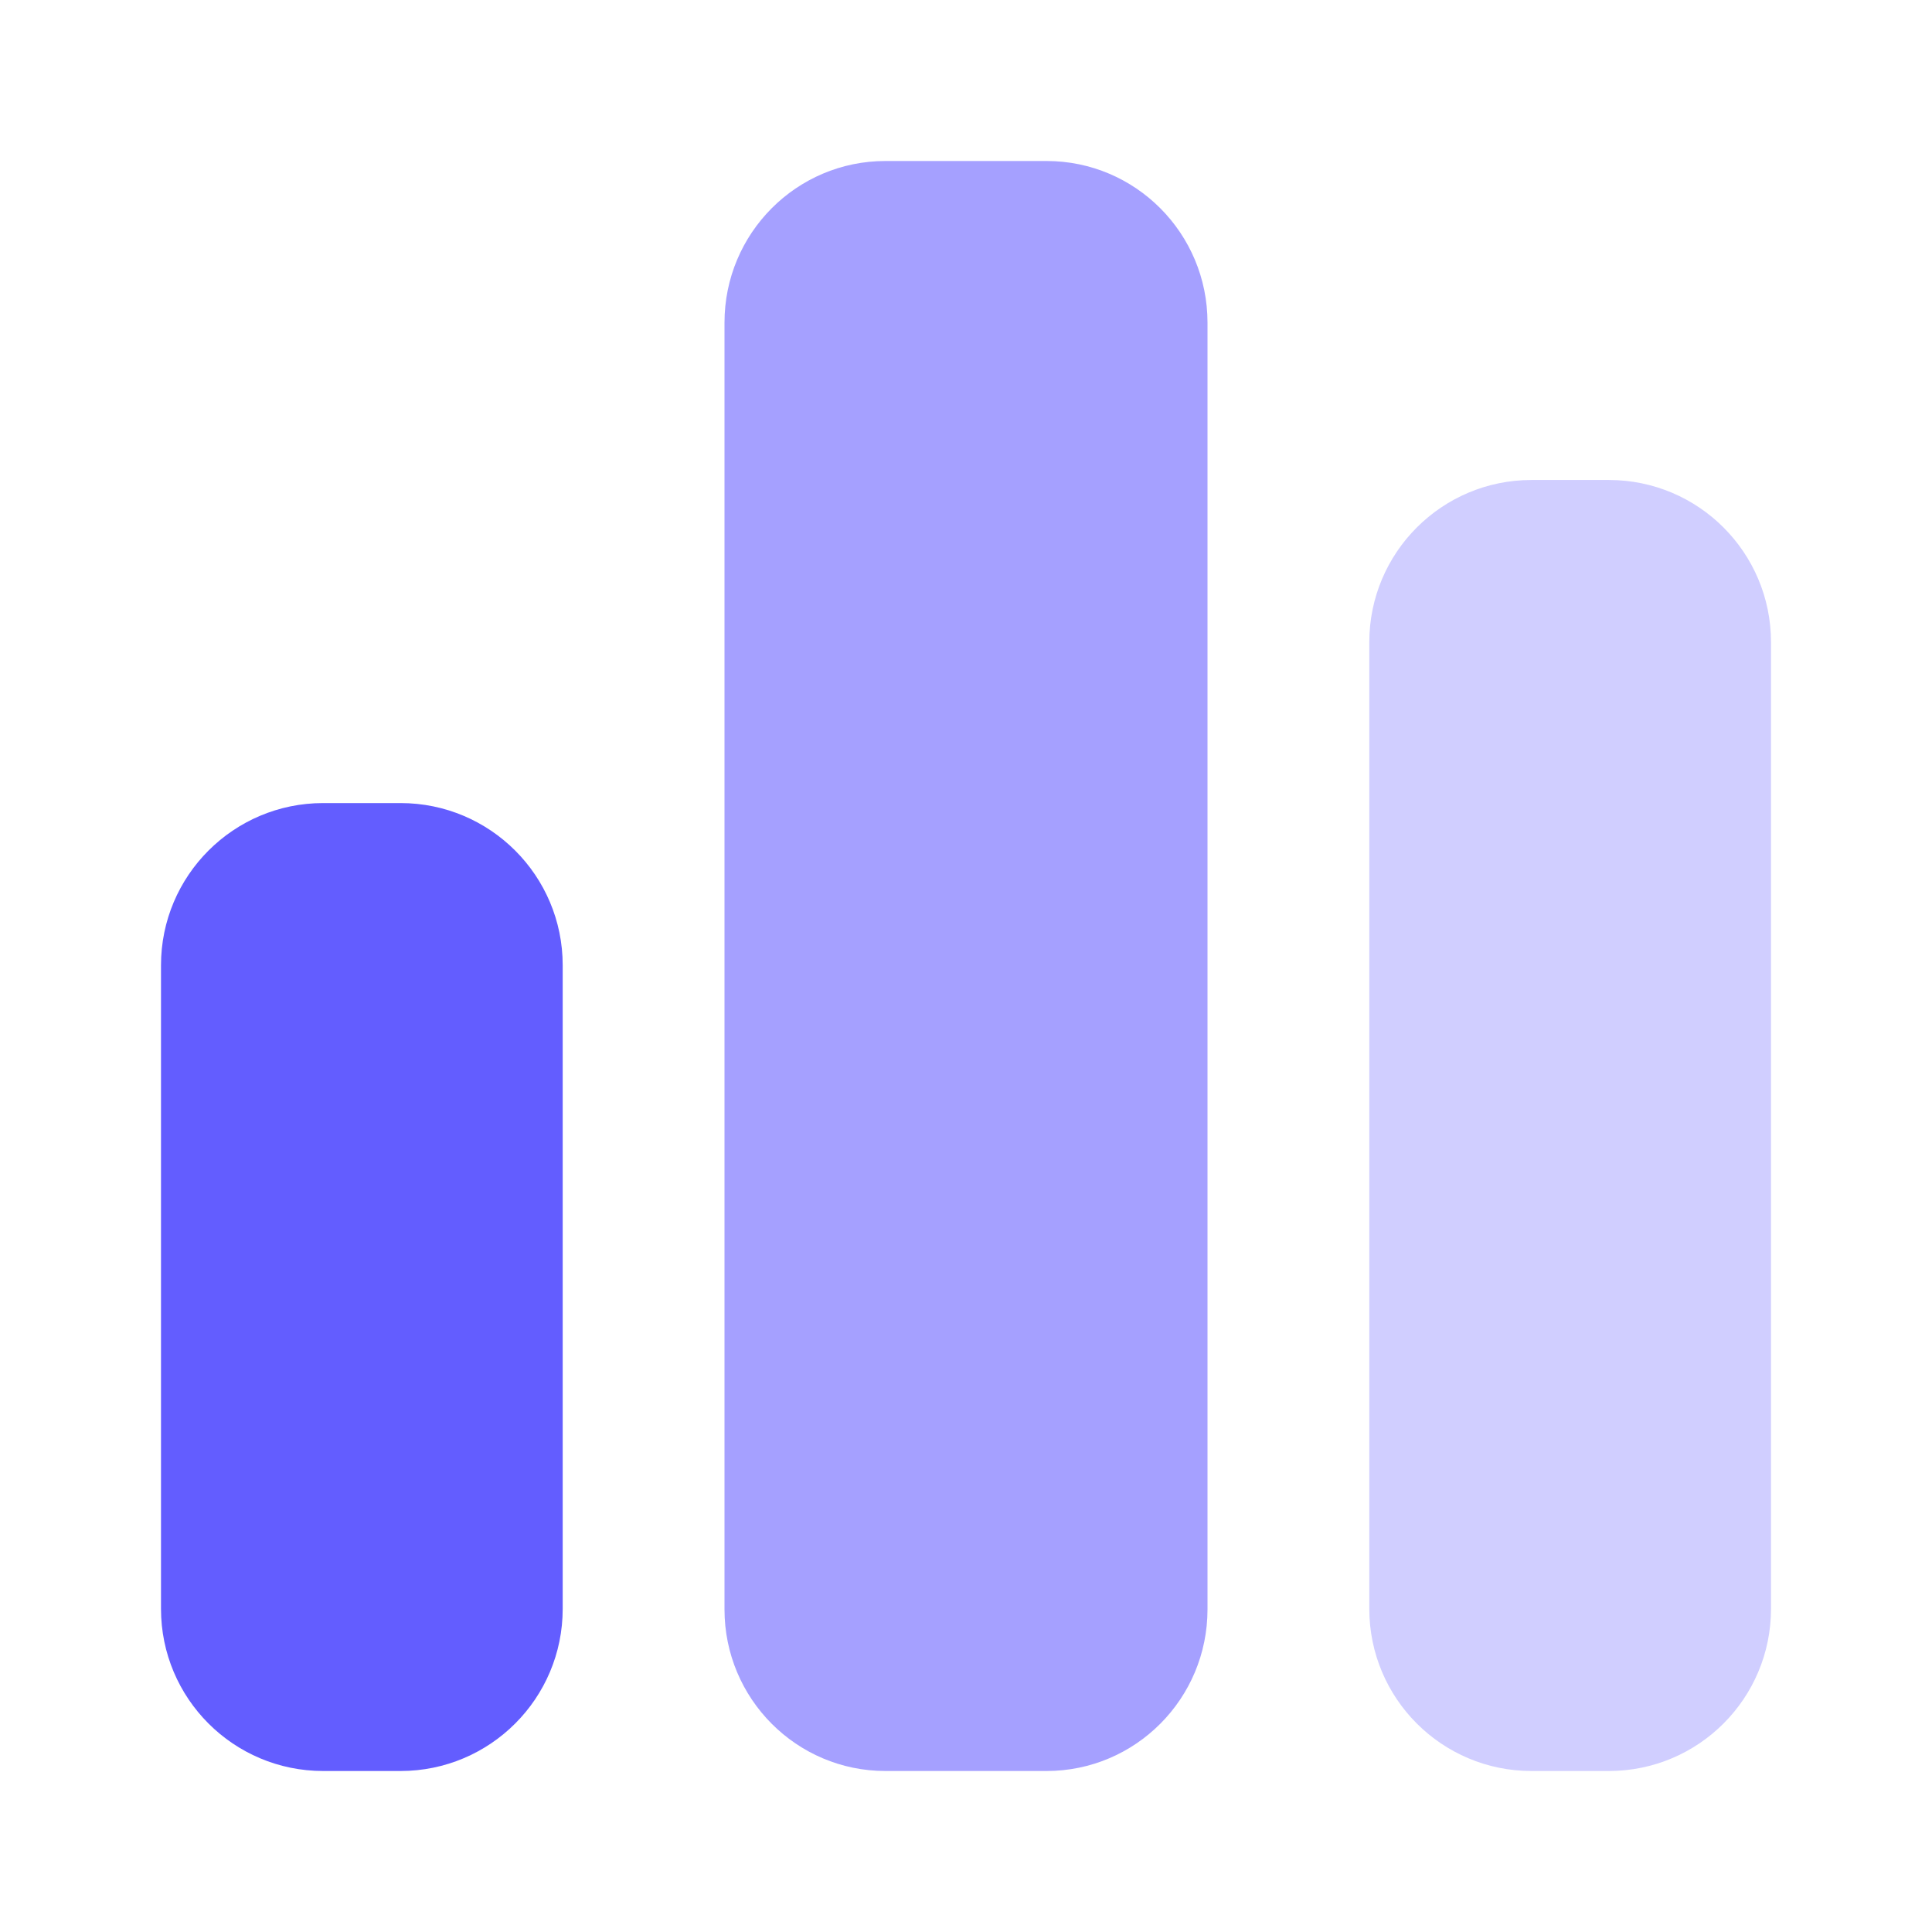 <svg xmlns="http://www.w3.org/2000/svg" width="48" height="48" fill="none" viewBox="0 0 48 48"><path fill="#635DFF" d="M8.029 19.952H9.951C12.176 19.952 13.98 21.756 13.98 23.981V39.971C13.98 42.197 12.176 44 9.951 44H8.029C5.804 44 4 42.197 4 39.971V23.981C4 21.756 5.804 19.952 8.029 19.952Z"/><path fill="#D0CEFF" d="M38.049 11.925H39.971C42.197 11.925 44 13.729 44 15.954V39.971C44 42.197 42.197 44 39.971 44H38.049C35.824 44 34.02 42.197 34.02 39.971V15.954C34.02 13.729 35.824 11.925 38.049 11.925Z"/><path fill="#A5A0FF" d="M21.999 4H26.001C28.21 4 30 5.797 30 8.015V39.985C30 42.203 28.21 44 26.001 44H21.999C19.79 44 18 42.203 18 39.985V8.015C18 5.797 19.79 4 21.999 4Z"/></svg>